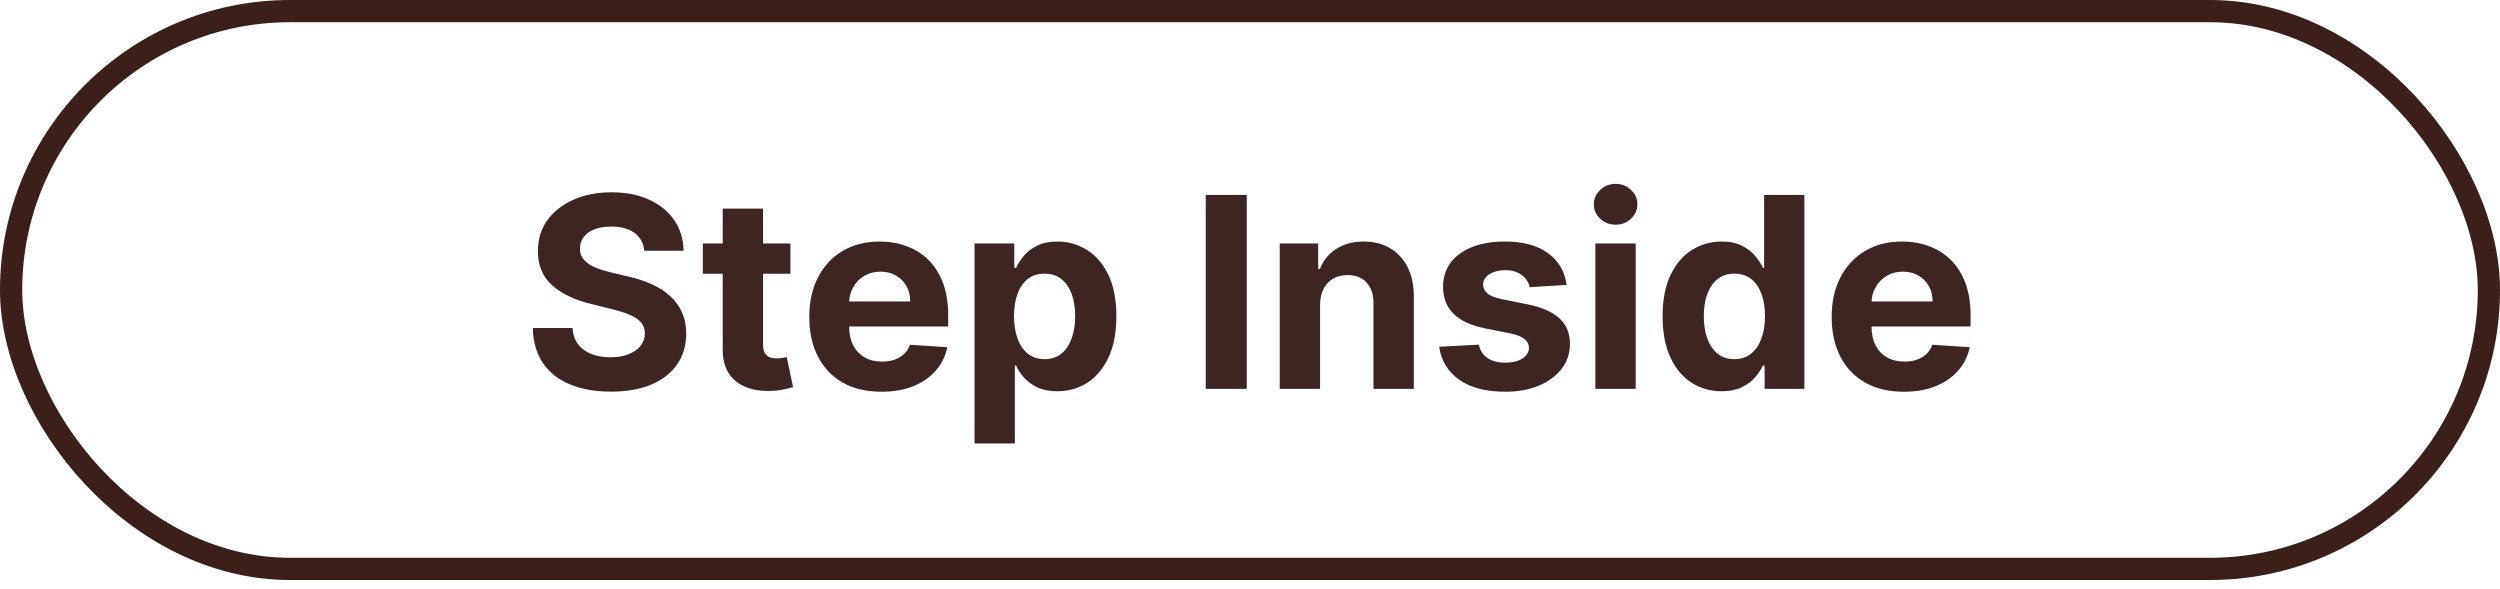 <svg width="225" height="53" viewBox="0 0 225 53" fill="none" xmlns="http://www.w3.org/2000/svg">
<rect x="1" y="1" width="223" height="50.2" rx="25.1" stroke="#3D1F1A" stroke-width="2"/>
<path d="M57.986 22.565C57.918 21.878 57.625 21.344 57.108 20.963C56.591 20.582 55.889 20.392 55.003 20.392C54.401 20.392 53.892 20.477 53.477 20.648C53.062 20.812 52.744 21.043 52.523 21.338C52.307 21.634 52.199 21.969 52.199 22.344C52.188 22.656 52.253 22.929 52.395 23.162C52.543 23.395 52.744 23.597 53 23.767C53.256 23.932 53.551 24.077 53.886 24.202C54.222 24.321 54.58 24.423 54.96 24.509L56.528 24.884C57.29 25.054 57.989 25.281 58.625 25.565C59.261 25.849 59.812 26.199 60.278 26.614C60.744 27.028 61.105 27.517 61.361 28.079C61.622 28.642 61.756 29.287 61.761 30.014C61.756 31.082 61.483 32.008 60.943 32.793C60.409 33.571 59.636 34.176 58.625 34.608C57.619 35.034 56.406 35.247 54.986 35.247C53.577 35.247 52.349 35.031 51.304 34.599C50.264 34.168 49.452 33.528 48.867 32.682C48.287 31.829 47.983 30.776 47.955 29.52H51.526C51.565 30.105 51.733 30.594 52.028 30.986C52.33 31.372 52.73 31.665 53.23 31.864C53.736 32.057 54.307 32.153 54.943 32.153C55.568 32.153 56.111 32.062 56.571 31.881C57.037 31.699 57.398 31.446 57.653 31.122C57.909 30.798 58.037 30.426 58.037 30.006C58.037 29.614 57.92 29.284 57.688 29.017C57.46 28.75 57.125 28.523 56.682 28.335C56.244 28.148 55.707 27.977 55.071 27.824L53.17 27.347C51.699 26.989 50.537 26.429 49.685 25.668C48.832 24.906 48.409 23.881 48.415 22.591C48.409 21.534 48.69 20.611 49.258 19.821C49.832 19.031 50.619 18.415 51.619 17.972C52.619 17.528 53.756 17.307 55.028 17.307C56.324 17.307 57.455 17.528 58.42 17.972C59.392 18.415 60.148 19.031 60.688 19.821C61.227 20.611 61.506 21.526 61.523 22.565H57.986ZM71.138 21.909V24.636H63.255V21.909H71.138ZM65.045 18.773H68.675V30.977C68.675 31.312 68.727 31.574 68.829 31.761C68.931 31.943 69.073 32.071 69.255 32.145C69.442 32.219 69.658 32.256 69.903 32.256C70.073 32.256 70.244 32.242 70.414 32.213C70.585 32.179 70.715 32.153 70.806 32.136L71.377 34.838C71.195 34.895 70.94 34.96 70.61 35.034C70.281 35.114 69.88 35.162 69.408 35.179C68.533 35.213 67.766 35.097 67.107 34.83C66.454 34.562 65.945 34.148 65.582 33.585C65.218 33.023 65.039 32.312 65.045 31.454V18.773ZM79.329 35.256C77.982 35.256 76.823 34.983 75.852 34.438C74.886 33.886 74.141 33.108 73.619 32.102C73.096 31.091 72.835 29.895 72.835 28.514C72.835 27.168 73.096 25.986 73.619 24.969C74.141 23.952 74.877 23.159 75.826 22.591C76.781 22.023 77.9 21.739 79.184 21.739C80.048 21.739 80.852 21.878 81.596 22.156C82.346 22.429 82.999 22.841 83.556 23.392C84.119 23.943 84.556 24.636 84.869 25.472C85.181 26.301 85.337 27.273 85.337 28.386V29.384H74.283V27.134H81.92C81.92 26.611 81.806 26.148 81.579 25.744C81.352 25.341 81.036 25.026 80.633 24.798C80.235 24.565 79.772 24.449 79.244 24.449C78.692 24.449 78.204 24.577 77.778 24.832C77.357 25.082 77.028 25.421 76.789 25.847C76.55 26.267 76.428 26.736 76.423 27.253V29.392C76.423 30.04 76.542 30.599 76.781 31.071C77.025 31.543 77.369 31.906 77.812 32.162C78.255 32.418 78.781 32.545 79.388 32.545C79.792 32.545 80.161 32.489 80.496 32.375C80.832 32.261 81.119 32.091 81.357 31.864C81.596 31.636 81.778 31.358 81.903 31.028L85.261 31.25C85.09 32.057 84.741 32.761 84.212 33.364C83.69 33.96 83.013 34.426 82.184 34.761C81.36 35.091 80.408 35.256 79.329 35.256ZM87.707 39.909V21.909H91.286V24.108H91.448C91.607 23.756 91.837 23.398 92.138 23.034C92.445 22.665 92.843 22.358 93.332 22.114C93.826 21.864 94.44 21.739 95.173 21.739C96.127 21.739 97.008 21.989 97.815 22.489C98.621 22.983 99.266 23.73 99.749 24.73C100.232 25.724 100.474 26.972 100.474 28.472C100.474 29.932 100.238 31.165 99.766 32.17C99.3 33.17 98.664 33.929 97.857 34.446C97.056 34.957 96.158 35.213 95.164 35.213C94.46 35.213 93.86 35.097 93.366 34.864C92.877 34.631 92.477 34.338 92.164 33.986C91.852 33.628 91.613 33.267 91.448 32.903H91.337V39.909H87.707ZM91.261 28.454C91.261 29.233 91.369 29.912 91.585 30.491C91.8 31.071 92.113 31.523 92.522 31.847C92.931 32.165 93.428 32.324 94.013 32.324C94.604 32.324 95.104 32.162 95.513 31.838C95.923 31.509 96.232 31.054 96.442 30.474C96.658 29.889 96.766 29.216 96.766 28.454C96.766 27.699 96.661 27.034 96.451 26.46C96.241 25.886 95.931 25.438 95.522 25.114C95.113 24.79 94.61 24.628 94.013 24.628C93.423 24.628 92.923 24.784 92.513 25.097C92.11 25.409 91.8 25.852 91.585 26.426C91.369 27 91.261 27.676 91.261 28.454ZM112.207 17.546V35H108.517V17.546H112.207ZM118.806 27.432V35H115.175V21.909H118.636V24.219H118.789C119.079 23.457 119.565 22.855 120.246 22.412C120.928 21.963 121.755 21.739 122.727 21.739C123.636 21.739 124.428 21.938 125.104 22.335C125.781 22.733 126.306 23.301 126.681 24.04C127.056 24.773 127.244 25.648 127.244 26.665V35H123.613V27.312C123.619 26.511 123.414 25.886 122.999 25.438C122.585 24.983 122.013 24.756 121.286 24.756C120.798 24.756 120.366 24.861 119.991 25.071C119.621 25.281 119.332 25.588 119.121 25.991C118.917 26.389 118.812 26.869 118.806 27.432ZM140.997 25.642L137.673 25.847C137.616 25.562 137.494 25.307 137.307 25.079C137.119 24.847 136.872 24.662 136.565 24.526C136.264 24.384 135.903 24.312 135.483 24.312C134.92 24.312 134.446 24.432 134.06 24.671C133.673 24.903 133.48 25.216 133.48 25.608C133.48 25.921 133.605 26.185 133.855 26.401C134.105 26.616 134.534 26.79 135.142 26.921L137.511 27.398C138.784 27.659 139.733 28.079 140.358 28.659C140.983 29.239 141.295 30 141.295 30.943C141.295 31.801 141.043 32.554 140.537 33.202C140.037 33.849 139.349 34.355 138.474 34.719C137.605 35.077 136.602 35.256 135.466 35.256C133.733 35.256 132.352 34.895 131.324 34.173C130.301 33.446 129.702 32.457 129.526 31.207L133.097 31.02C133.205 31.548 133.466 31.952 133.881 32.23C134.295 32.503 134.827 32.639 135.474 32.639C136.111 32.639 136.622 32.517 137.009 32.273C137.401 32.023 137.599 31.702 137.605 31.31C137.599 30.98 137.46 30.71 137.188 30.5C136.915 30.284 136.494 30.119 135.926 30.006L133.659 29.554C132.381 29.298 131.429 28.855 130.804 28.224C130.185 27.594 129.875 26.79 129.875 25.812C129.875 24.972 130.102 24.247 130.557 23.639C131.017 23.031 131.662 22.562 132.491 22.233C133.327 21.903 134.304 21.739 135.423 21.739C137.077 21.739 138.378 22.088 139.327 22.787C140.281 23.486 140.838 24.438 140.997 25.642ZM143.582 35V21.909H147.212V35H143.582ZM145.406 20.222C144.866 20.222 144.403 20.043 144.016 19.685C143.636 19.321 143.445 18.886 143.445 18.381C143.445 17.881 143.636 17.452 144.016 17.094C144.403 16.73 144.866 16.548 145.406 16.548C145.945 16.548 146.406 16.73 146.786 17.094C147.173 17.452 147.366 17.881 147.366 18.381C147.366 18.886 147.173 19.321 146.786 19.685C146.406 20.043 145.945 20.222 145.406 20.222ZM154.945 35.213C153.95 35.213 153.05 34.957 152.243 34.446C151.442 33.929 150.805 33.17 150.334 32.17C149.868 31.165 149.635 29.932 149.635 28.472C149.635 26.972 149.876 25.724 150.359 24.73C150.842 23.73 151.484 22.983 152.286 22.489C153.092 21.989 153.976 21.739 154.936 21.739C155.669 21.739 156.28 21.864 156.768 22.114C157.263 22.358 157.661 22.665 157.962 23.034C158.268 23.398 158.501 23.756 158.661 24.108H158.771V17.546H162.393V35H158.814V32.903H158.661C158.49 33.267 158.249 33.628 157.936 33.986C157.629 34.338 157.229 34.631 156.734 34.864C156.246 35.097 155.649 35.213 154.945 35.213ZM156.095 32.324C156.68 32.324 157.175 32.165 157.578 31.847C157.987 31.523 158.3 31.071 158.516 30.491C158.737 29.912 158.848 29.233 158.848 28.454C158.848 27.676 158.74 27 158.524 26.426C158.308 25.852 157.996 25.409 157.587 25.097C157.178 24.784 156.68 24.628 156.095 24.628C155.499 24.628 154.996 24.79 154.587 25.114C154.178 25.438 153.868 25.886 153.658 26.46C153.447 27.034 153.342 27.699 153.342 28.454C153.342 29.216 153.447 29.889 153.658 30.474C153.874 31.054 154.183 31.509 154.587 31.838C154.996 32.162 155.499 32.324 156.095 32.324ZM171.344 35.256C169.998 35.256 168.839 34.983 167.867 34.438C166.901 33.886 166.157 33.108 165.634 32.102C165.112 31.091 164.85 29.895 164.85 28.514C164.85 27.168 165.112 25.986 165.634 24.969C166.157 23.952 166.893 23.159 167.842 22.591C168.796 22.023 169.915 21.739 171.2 21.739C172.063 21.739 172.867 21.878 173.612 22.156C174.362 22.429 175.015 22.841 175.572 23.392C176.134 23.943 176.572 24.636 176.884 25.472C177.197 26.301 177.353 27.273 177.353 28.386V29.384H166.299V27.134H173.935C173.935 26.611 173.822 26.148 173.594 25.744C173.367 25.341 173.052 25.026 172.648 24.798C172.251 24.565 171.788 24.449 171.259 24.449C170.708 24.449 170.219 24.577 169.793 24.832C169.373 25.082 169.043 25.421 168.805 25.847C168.566 26.267 168.444 26.736 168.438 27.253V29.392C168.438 30.04 168.558 30.599 168.796 31.071C169.04 31.543 169.384 31.906 169.827 32.162C170.271 32.418 170.796 32.545 171.404 32.545C171.808 32.545 172.177 32.489 172.512 32.375C172.847 32.261 173.134 32.091 173.373 31.864C173.612 31.636 173.793 31.358 173.918 31.028L177.276 31.25C177.106 32.057 176.756 32.761 176.228 33.364C175.705 33.96 175.029 34.426 174.2 34.761C173.376 35.091 172.424 35.256 171.344 35.256Z" fill="#3E2522"/>
</svg>
